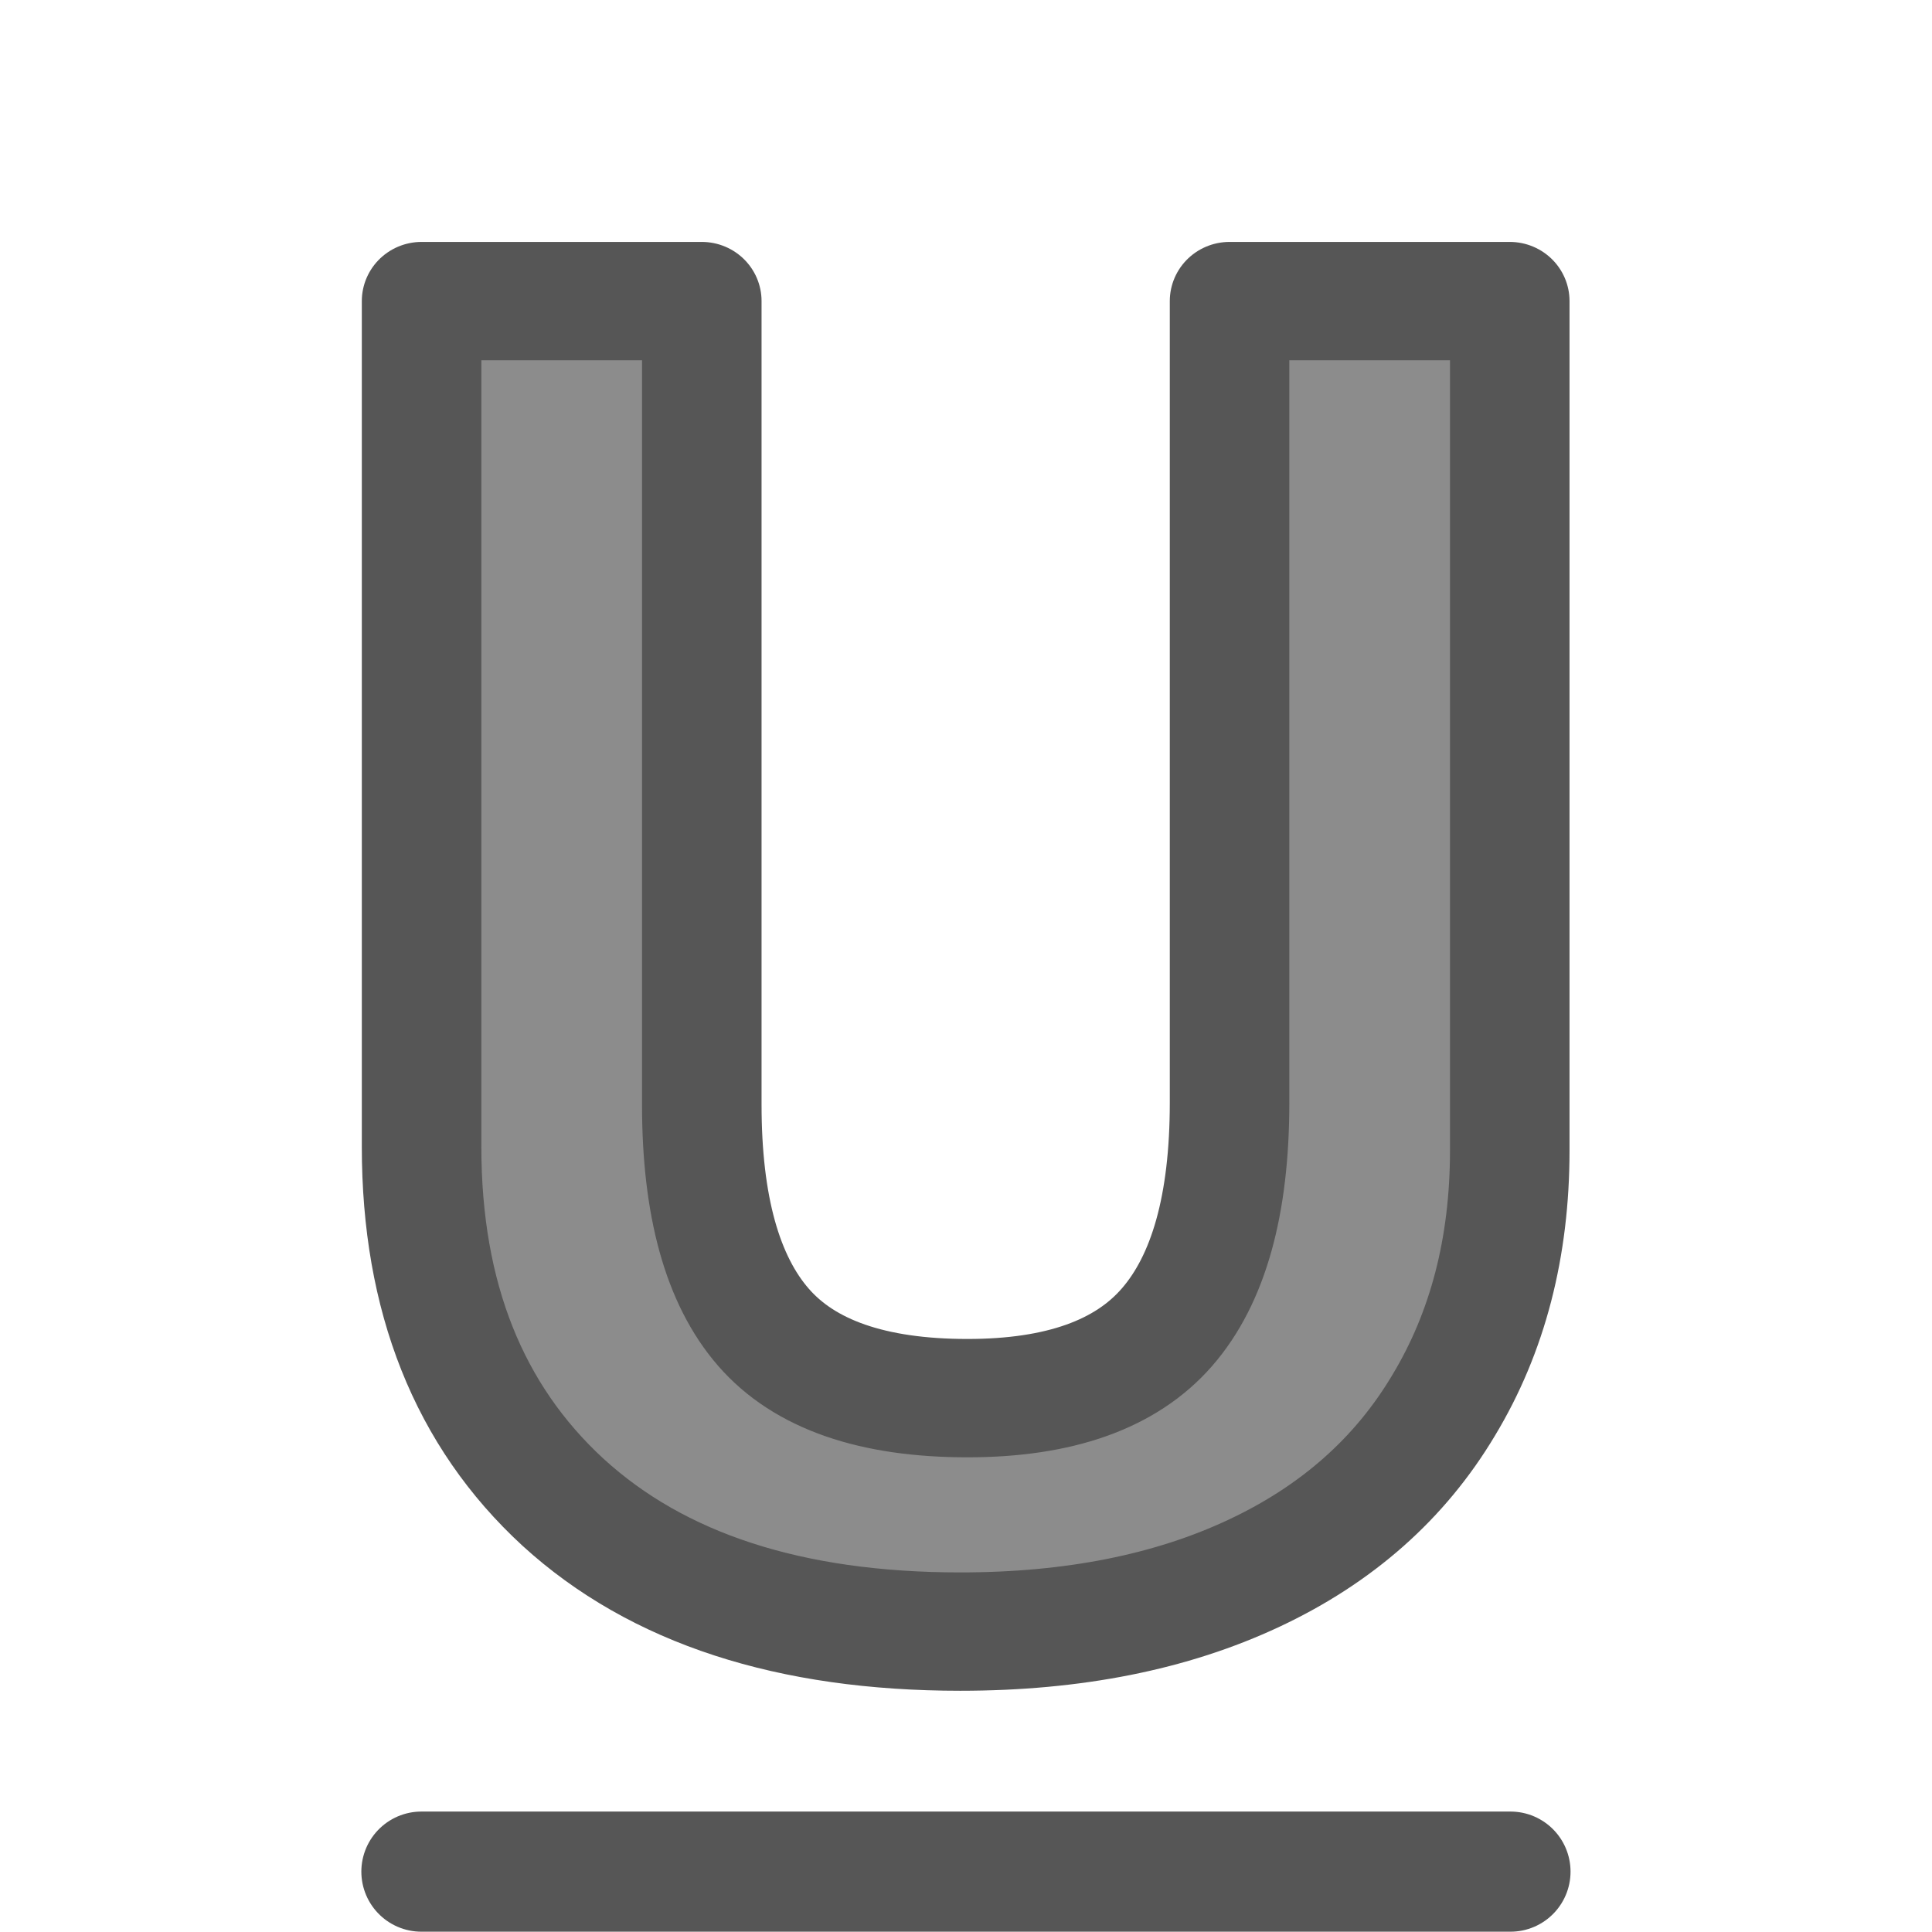 <svg viewBox="0 0 16 16" xmlns="http://www.w3.org/2000/svg">
/&gt; <path d="m12.441 2.506v7.069q0 1.21-.545 2.122-.538.912-1.562 1.397-1.024.486-2.421.486-2.107 0-3.273-1.076-1.166-1.083-1.166-2.959v-7.039h2.309v6.688q0 1.263.508 1.853.508.59 1.681.59 1.136 0 1.644-.59.516-.598.516-1.868v-6.673z" fill="#8c8c8c" stroke="#565656" stroke-linejoin="round" stroke-width=".985" transform="scale(1.005 .995)"/><path d="m3.49 15.5h9.019z" fill="none" stroke="#565656" stroke-linecap="round" stroke-linejoin="round" stroke-width=".995"/></svg>